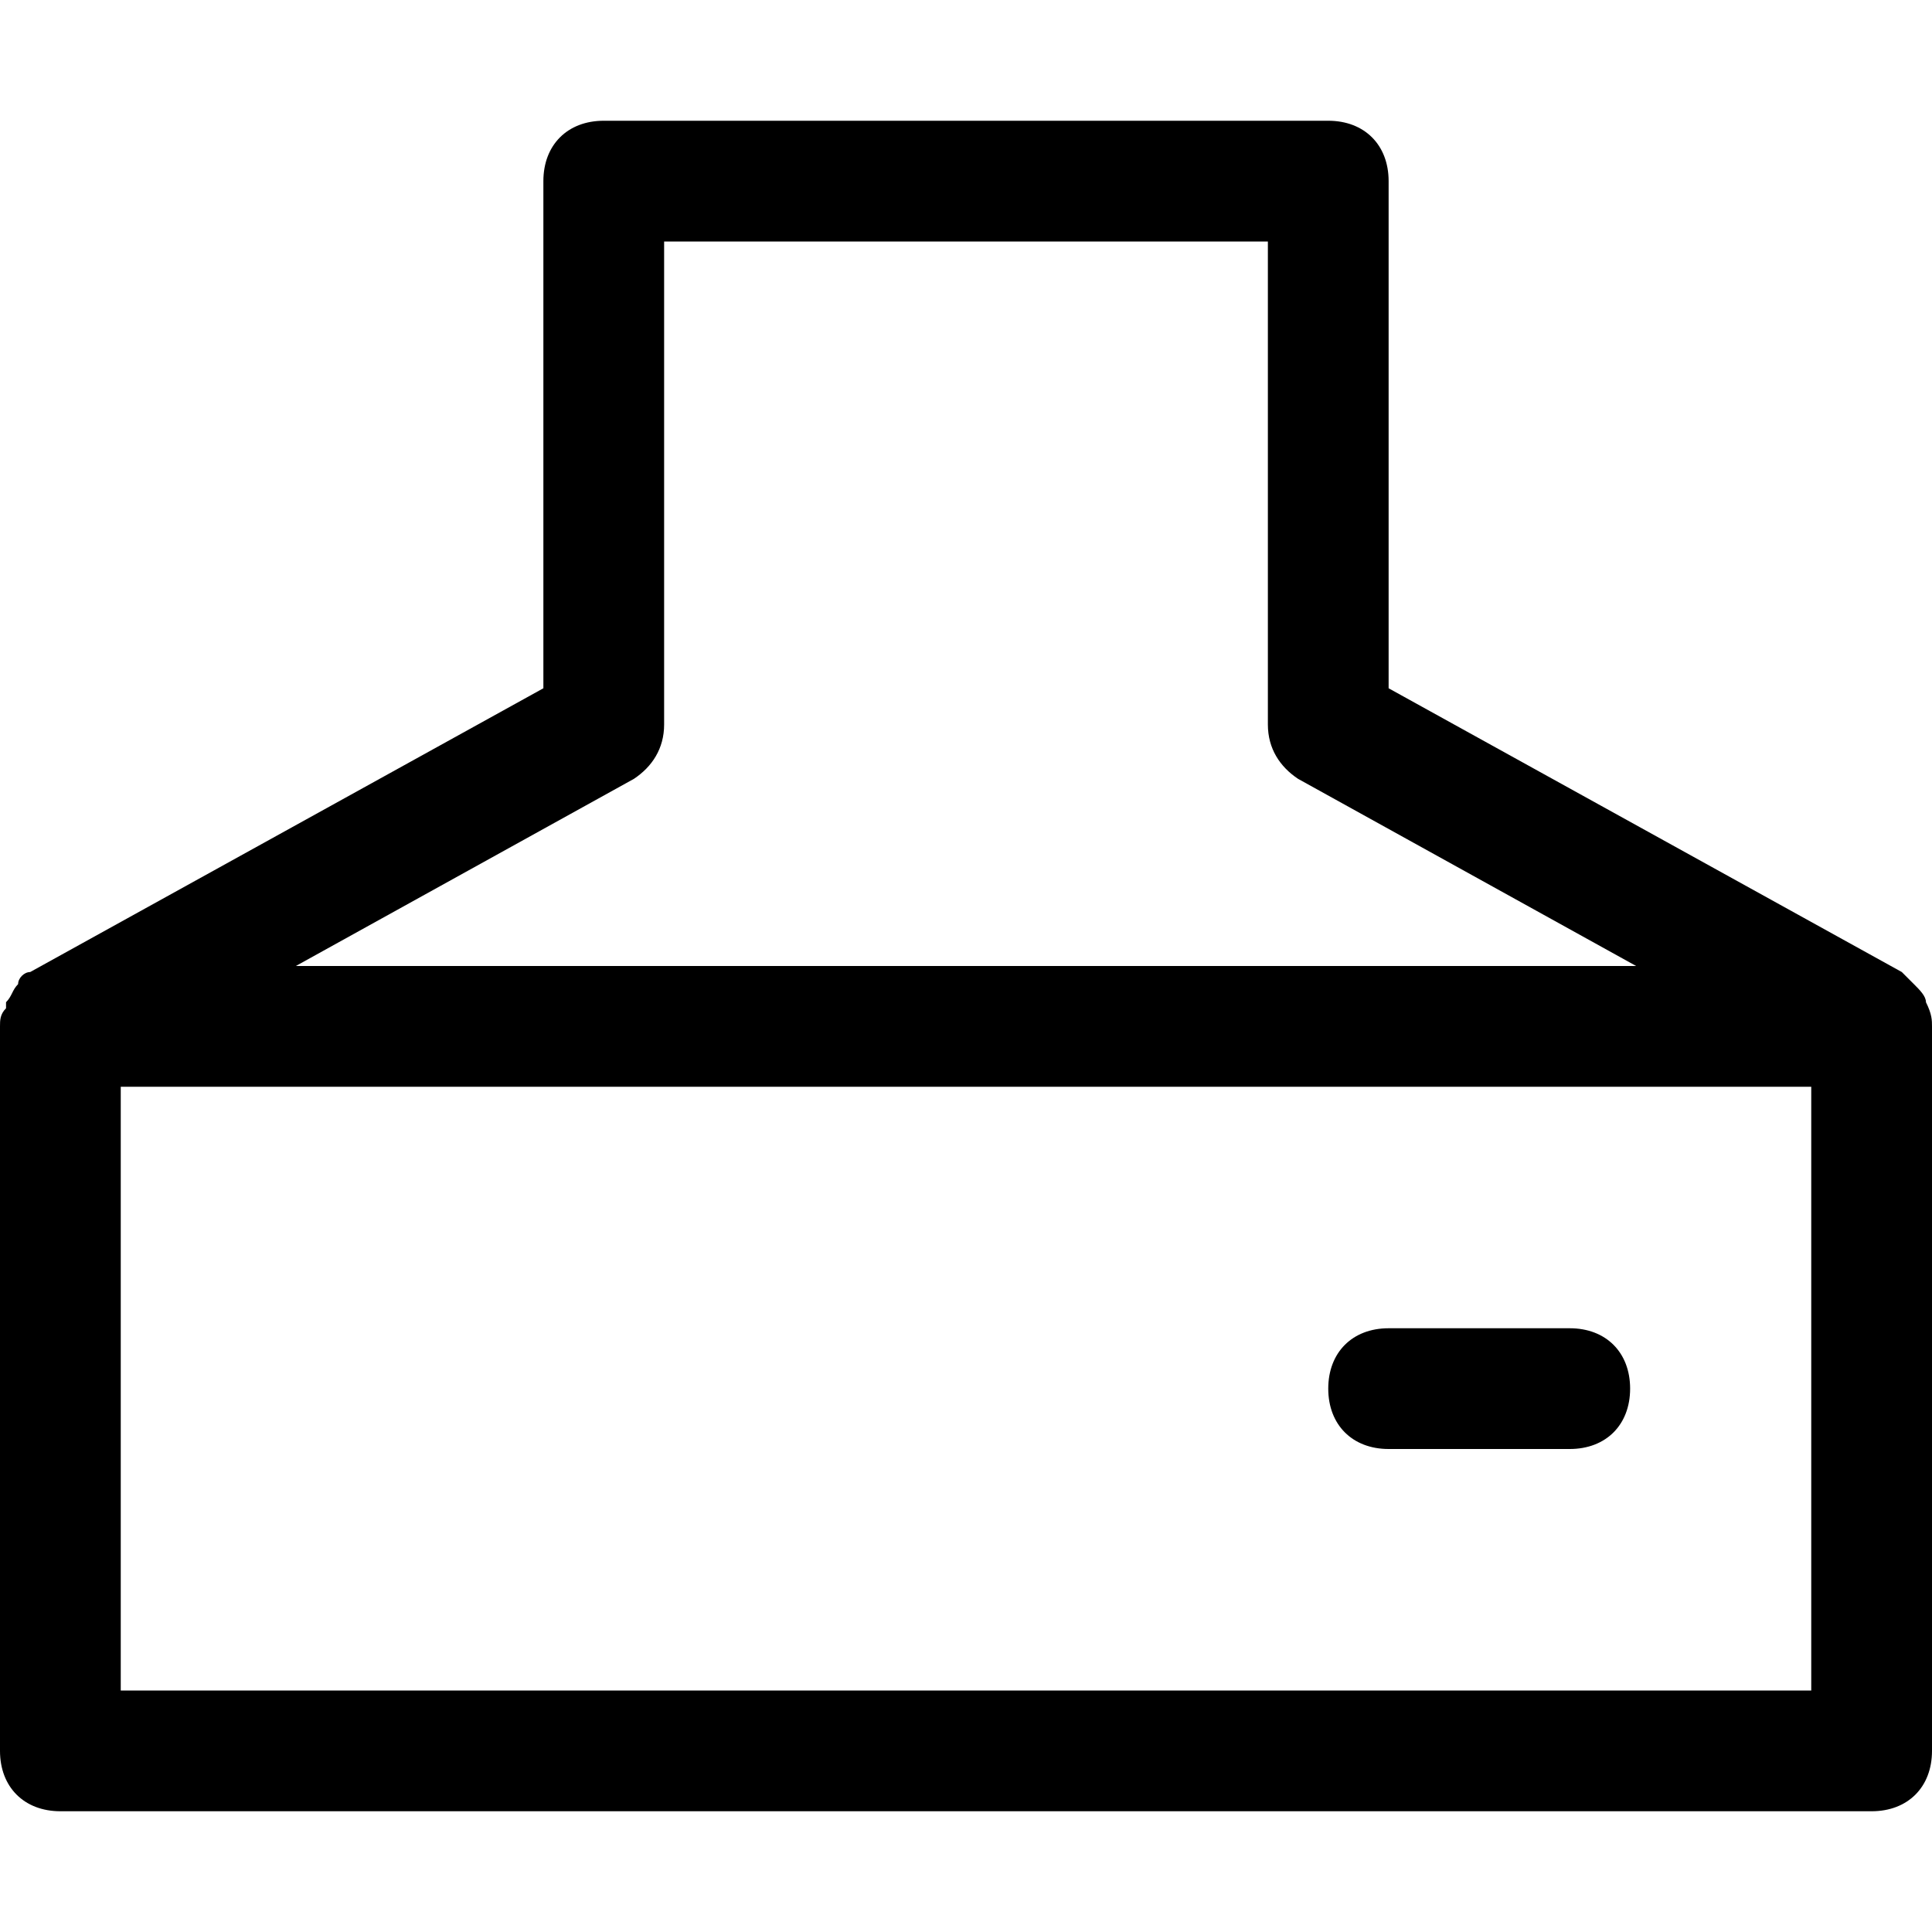 <?xml version="1.0" encoding="utf-8"?>
<!-- Generator: Adobe Illustrator 19.0.1, SVG Export Plug-In . SVG Version: 6.00 Build 0)  -->
<!DOCTYPE svg PUBLIC "-//W3C//DTD SVG 1.1//EN" "http://www.w3.org/Graphics/SVG/1.1/DTD/svg11.dtd">
<svg version="1.1" id="Layer_1" xmlns="http://www.w3.org/2000/svg" xmlns:xlink="http://www.w3.org/1999/xlink" x="0px" y="0px"
	 width="32px" height="32px" viewBox="0 0 32 32" enable-background="new 0 0 32 32" xml:space="preserve">
<path d="M31.9,16.6c0-0.1-0.1-0.2-0.2-0.3c0,0,0,0,0,0c-0.1-0.1-0.1-0.1-0.2-0.2L23,11.4V3c0-0.6-0.4-1-1-1H10C9.4,2,9,2.4,9,3v8.4
	l-8.5,4.7c-0.1,0-0.2,0.1-0.2,0.2c0,0,0,0,0,0c-0.1,0.1-0.1,0.2-0.2,0.3c0,0,0,0.1,0,0.1C0,16.8,0,16.9,0,17v12c0,0.6,0.4,1,1,1h30
	c0.6,0,1-0.4,1-1V17C32,16.9,32,16.8,31.9,16.6C31.9,16.6,31.9,16.6,31.9,16.6z M10.5,12.9c0.3-0.2,0.5-0.5,0.5-0.9V4h10v8
	c0,0.4,0.2,0.7,0.5,0.9l5.6,3.1H4.9L10.5,12.9z M2,28V18h28v10H2z"/>
<path d="M26,22h-3c-0.6,0-1,0.4-1,1s0.4,1,1,1h3c0.6,0,1-0.4,1-1S26.6,22,26,22z"/>
</svg>
